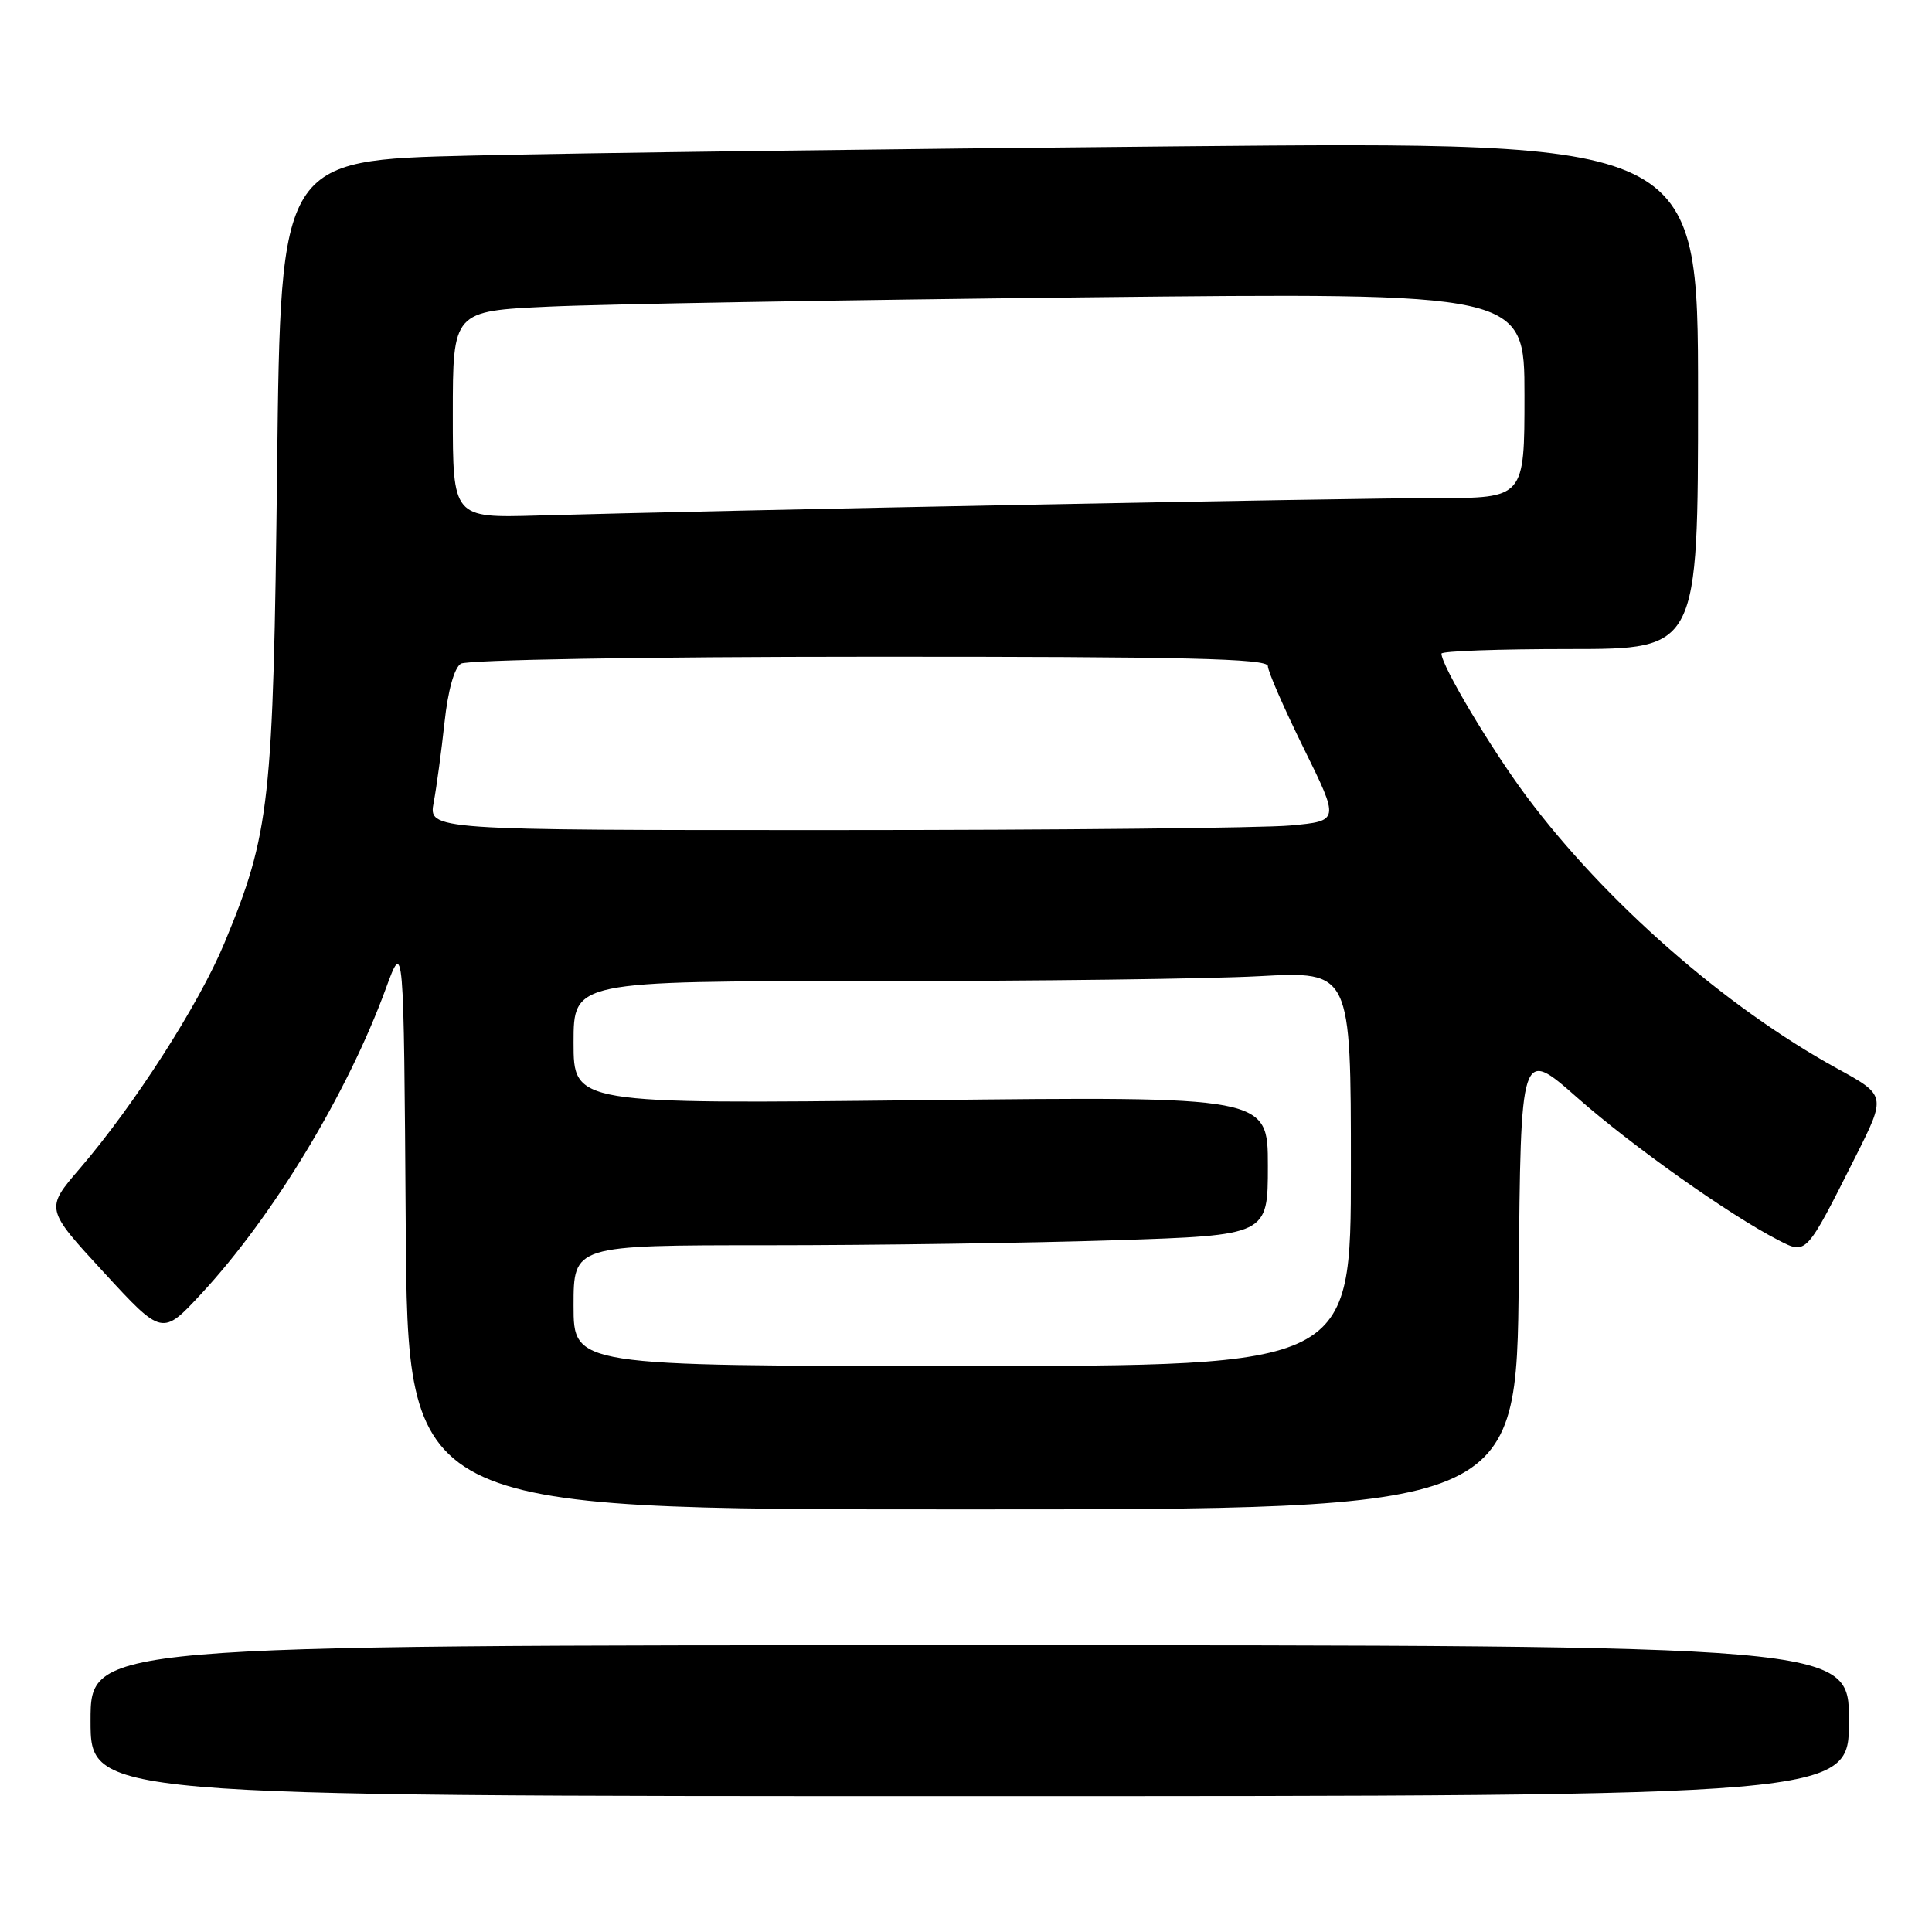 <?xml version="1.0" encoding="UTF-8" standalone="no"?>
<!DOCTYPE svg PUBLIC "-//W3C//DTD SVG 1.1//EN" "http://www.w3.org/Graphics/SVG/1.1/DTD/svg11.dtd" >
<svg xmlns="http://www.w3.org/2000/svg" xmlns:xlink="http://www.w3.org/1999/xlink" version="1.1" viewBox="0 0 256 256">
 <g >
 <path fill="currentColor"
d=" M 245.00 228.00 C 245.00 218.00 245.00 218.00 128.50 218.00 C 12.00 218.00 12.00 218.00 12.00 228.00 C 12.00 238.00 12.00 238.00 128.50 238.00 C 245.00 238.00 245.00 238.00 245.00 228.00 Z  M 201.24 169.42 C 201.50 138.83 201.50 138.83 209.00 145.45 C 216.26 151.85 229.18 161.01 235.65 164.33 C 239.39 166.25 239.28 166.36 245.85 153.30 C 249.95 145.15 249.95 145.15 243.36 141.54 C 228.55 133.39 212.70 119.50 202.25 105.50 C 197.57 99.22 191.00 88.20 191.00 86.61 C 191.00 86.27 198.65 86.00 208.00 86.00 C 225.00 86.00 225.00 86.00 225.00 52.38 C 225.00 18.76 225.00 18.76 156.25 19.39 C 118.44 19.73 76.18 20.28 62.34 20.62 C 37.19 21.22 37.19 21.22 36.72 61.86 C 36.21 106.49 35.78 110.39 29.74 124.95 C 26.37 133.06 17.81 146.41 10.58 154.83 C 5.99 160.17 5.99 160.17 13.75 168.59 C 21.50 177.01 21.50 177.01 26.70 171.40 C 36.21 161.14 46.05 144.86 51.12 131.00 C 53.50 124.50 53.50 124.50 53.76 162.25 C 54.02 200.00 54.02 200.00 127.50 200.00 C 200.97 200.00 200.97 200.00 201.24 169.42 Z  M 76.00 173.00 C 76.00 165.00 76.00 165.00 101.75 165.00 C 115.91 165.00 136.61 164.70 147.75 164.34 C 168.00 163.68 168.00 163.68 168.00 154.48 C 168.00 145.27 168.00 145.27 122.00 145.78 C 76.00 146.29 76.00 146.29 76.00 138.14 C 76.00 130.00 76.00 130.00 115.34 130.00 C 136.98 130.00 160.16 129.71 166.84 129.35 C 179.00 128.69 179.00 128.69 179.00 154.85 C 179.00 181.00 179.00 181.00 127.50 181.00 C 76.00 181.00 76.00 181.00 76.00 173.00 Z  M 57.47 106.31 C 57.85 104.28 58.49 99.52 58.90 95.73 C 59.35 91.52 60.19 88.49 61.07 87.94 C 61.88 87.43 85.45 87.02 115.25 87.02 C 157.03 87.00 168.00 87.26 168.00 88.26 C 168.00 88.95 170.14 93.85 172.75 99.15 C 177.50 108.78 177.50 108.78 171.00 109.38 C 167.43 109.71 140.26 109.99 110.64 109.99 C 56.78 110.00 56.78 110.00 57.47 106.31 Z  M 60.00 54.93 C 60.00 41.22 60.00 41.22 72.75 40.63 C 79.76 40.30 111.71 39.75 143.75 39.40 C 202.00 38.77 202.00 38.77 202.00 52.38 C 202.00 66.00 202.00 66.00 190.25 66.00 C 179.10 65.99 95.27 67.62 71.25 68.31 C 60.00 68.63 60.00 68.63 60.00 54.93 Z "/>
</g>
</svg>